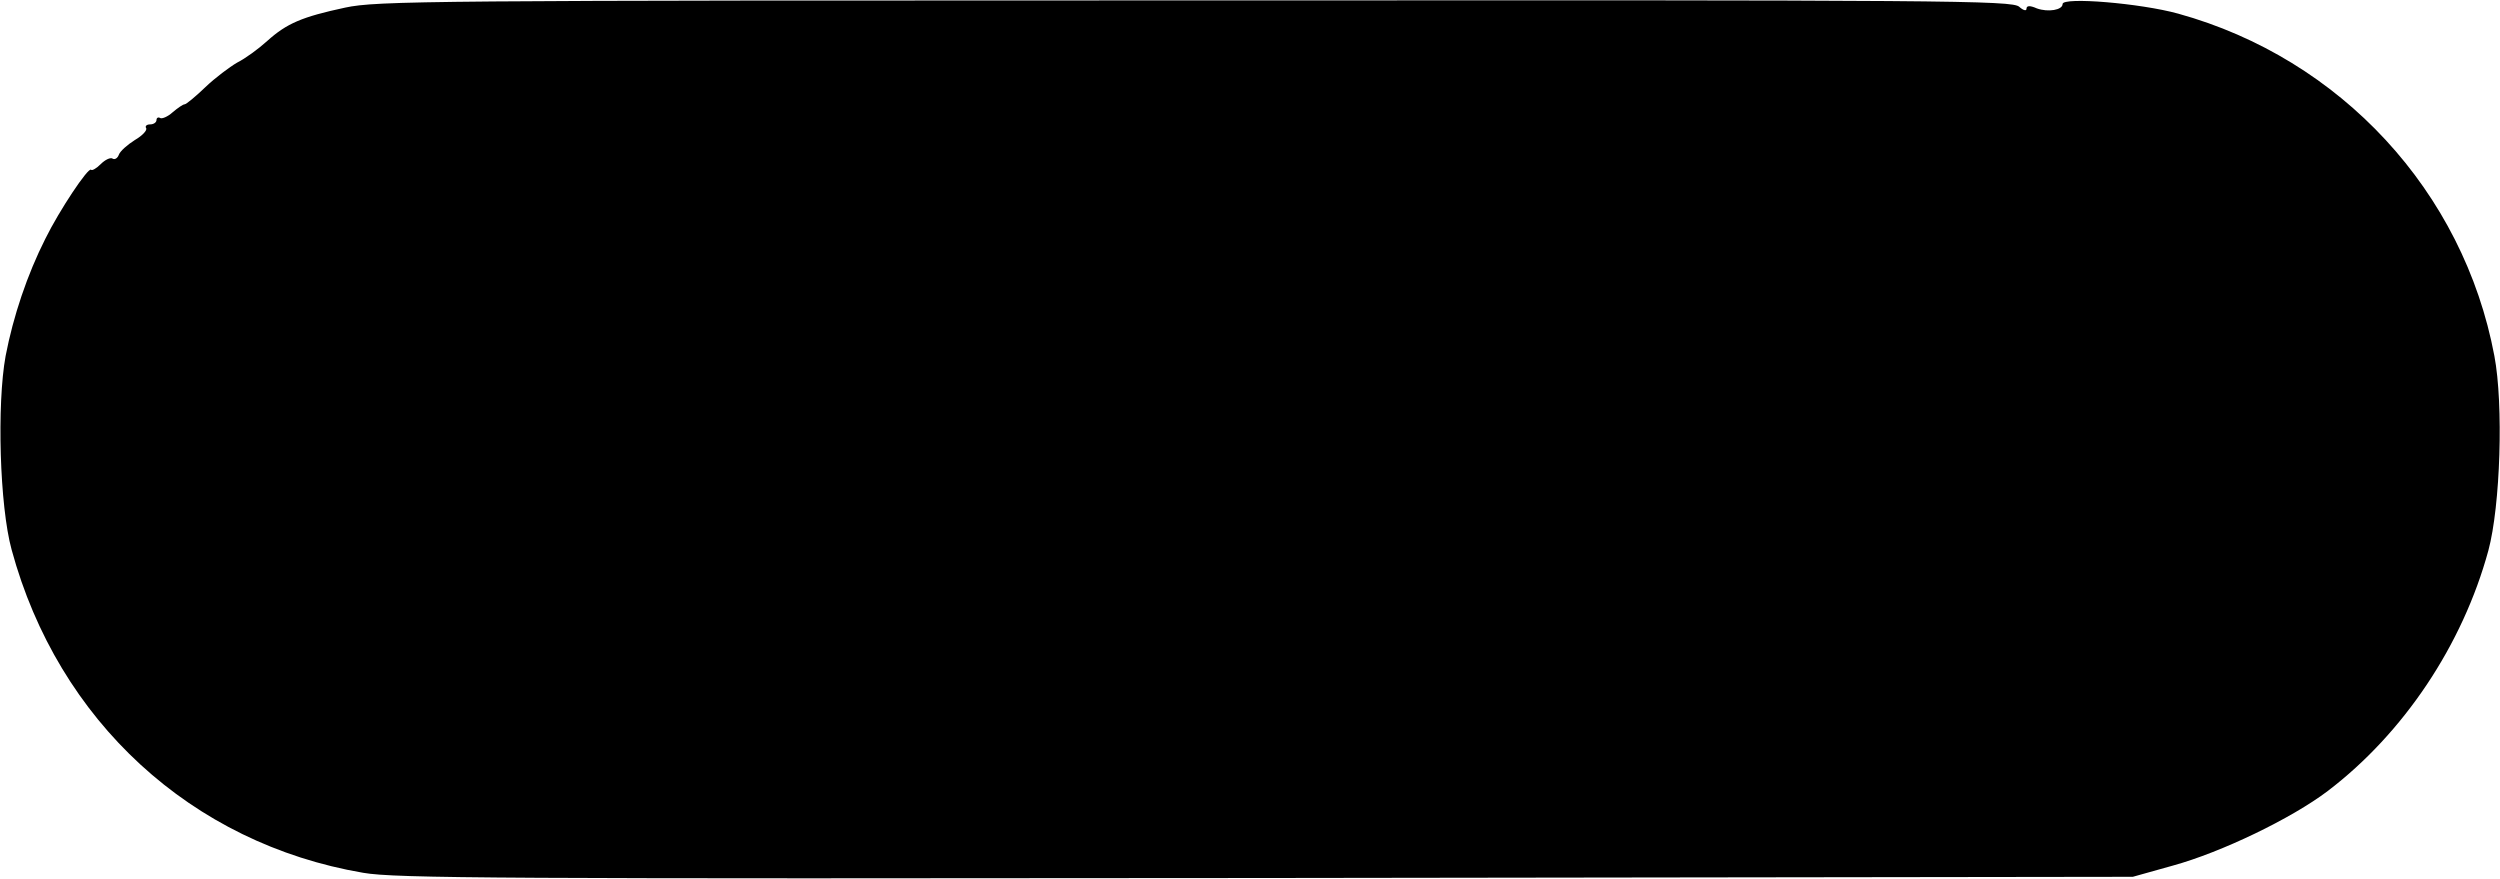 <?xml version="1.0" standalone="no"?>
<!DOCTYPE svg PUBLIC "-//W3C//DTD SVG 20010904//EN"
 "http://www.w3.org/TR/2001/REC-SVG-20010904/DTD/svg10.dtd">
<svg version="1.0" xmlns="http://www.w3.org/2000/svg"
 width="623pt" height="219pt" viewBox="0 0 623 219"
 preserveAspectRatio="xMidYMid meet">

<g transform="translate(0,219) scale(0.1,-0.1)"
fill="#000000" stroke="none">
<path d="M860 2171 c-107 -23 -145 -39 -194 -83 -22 -20 -55 -44 -75 -54 -19
-11 -55 -38 -79 -61 -25 -24 -48 -43 -52 -43 -4 0 -17 -9 -30 -20 -12 -11 -27
-17 -31 -14 -5 3 -9 0 -9 -5 0 -6 -7 -11 -16 -11 -8 0 -13 -4 -10 -9 4 -5 -9
-19 -28 -30 -19 -12 -37 -28 -40 -37 -3 -8 -10 -13 -16 -9 -5 3 -18 -3 -29
-14 -11 -11 -22 -17 -24 -14 -7 7 -79 -101 -114 -172 -45 -89 -80 -193 -99
-292 -22 -120 -15 -374 15 -483 116 -427 448 -732 876 -805 80 -14 344 -15
2250 -13 l2160 3 100 28 c120 33 295 117 386 186 189 144 336 364 400 599 30
111 38 364 15 485 -77 410 -383 741 -788 853 -94 26 -288 42 -288 24 0 -15
-36 -21 -64 -11 -18 8 -26 7 -26 -1 0 -6 -8 -4 -18 5 -17 16 -173 17 -2053 16
-1920 0 -2039 -1 -2119 -18z"/>
</g>
</svg>
